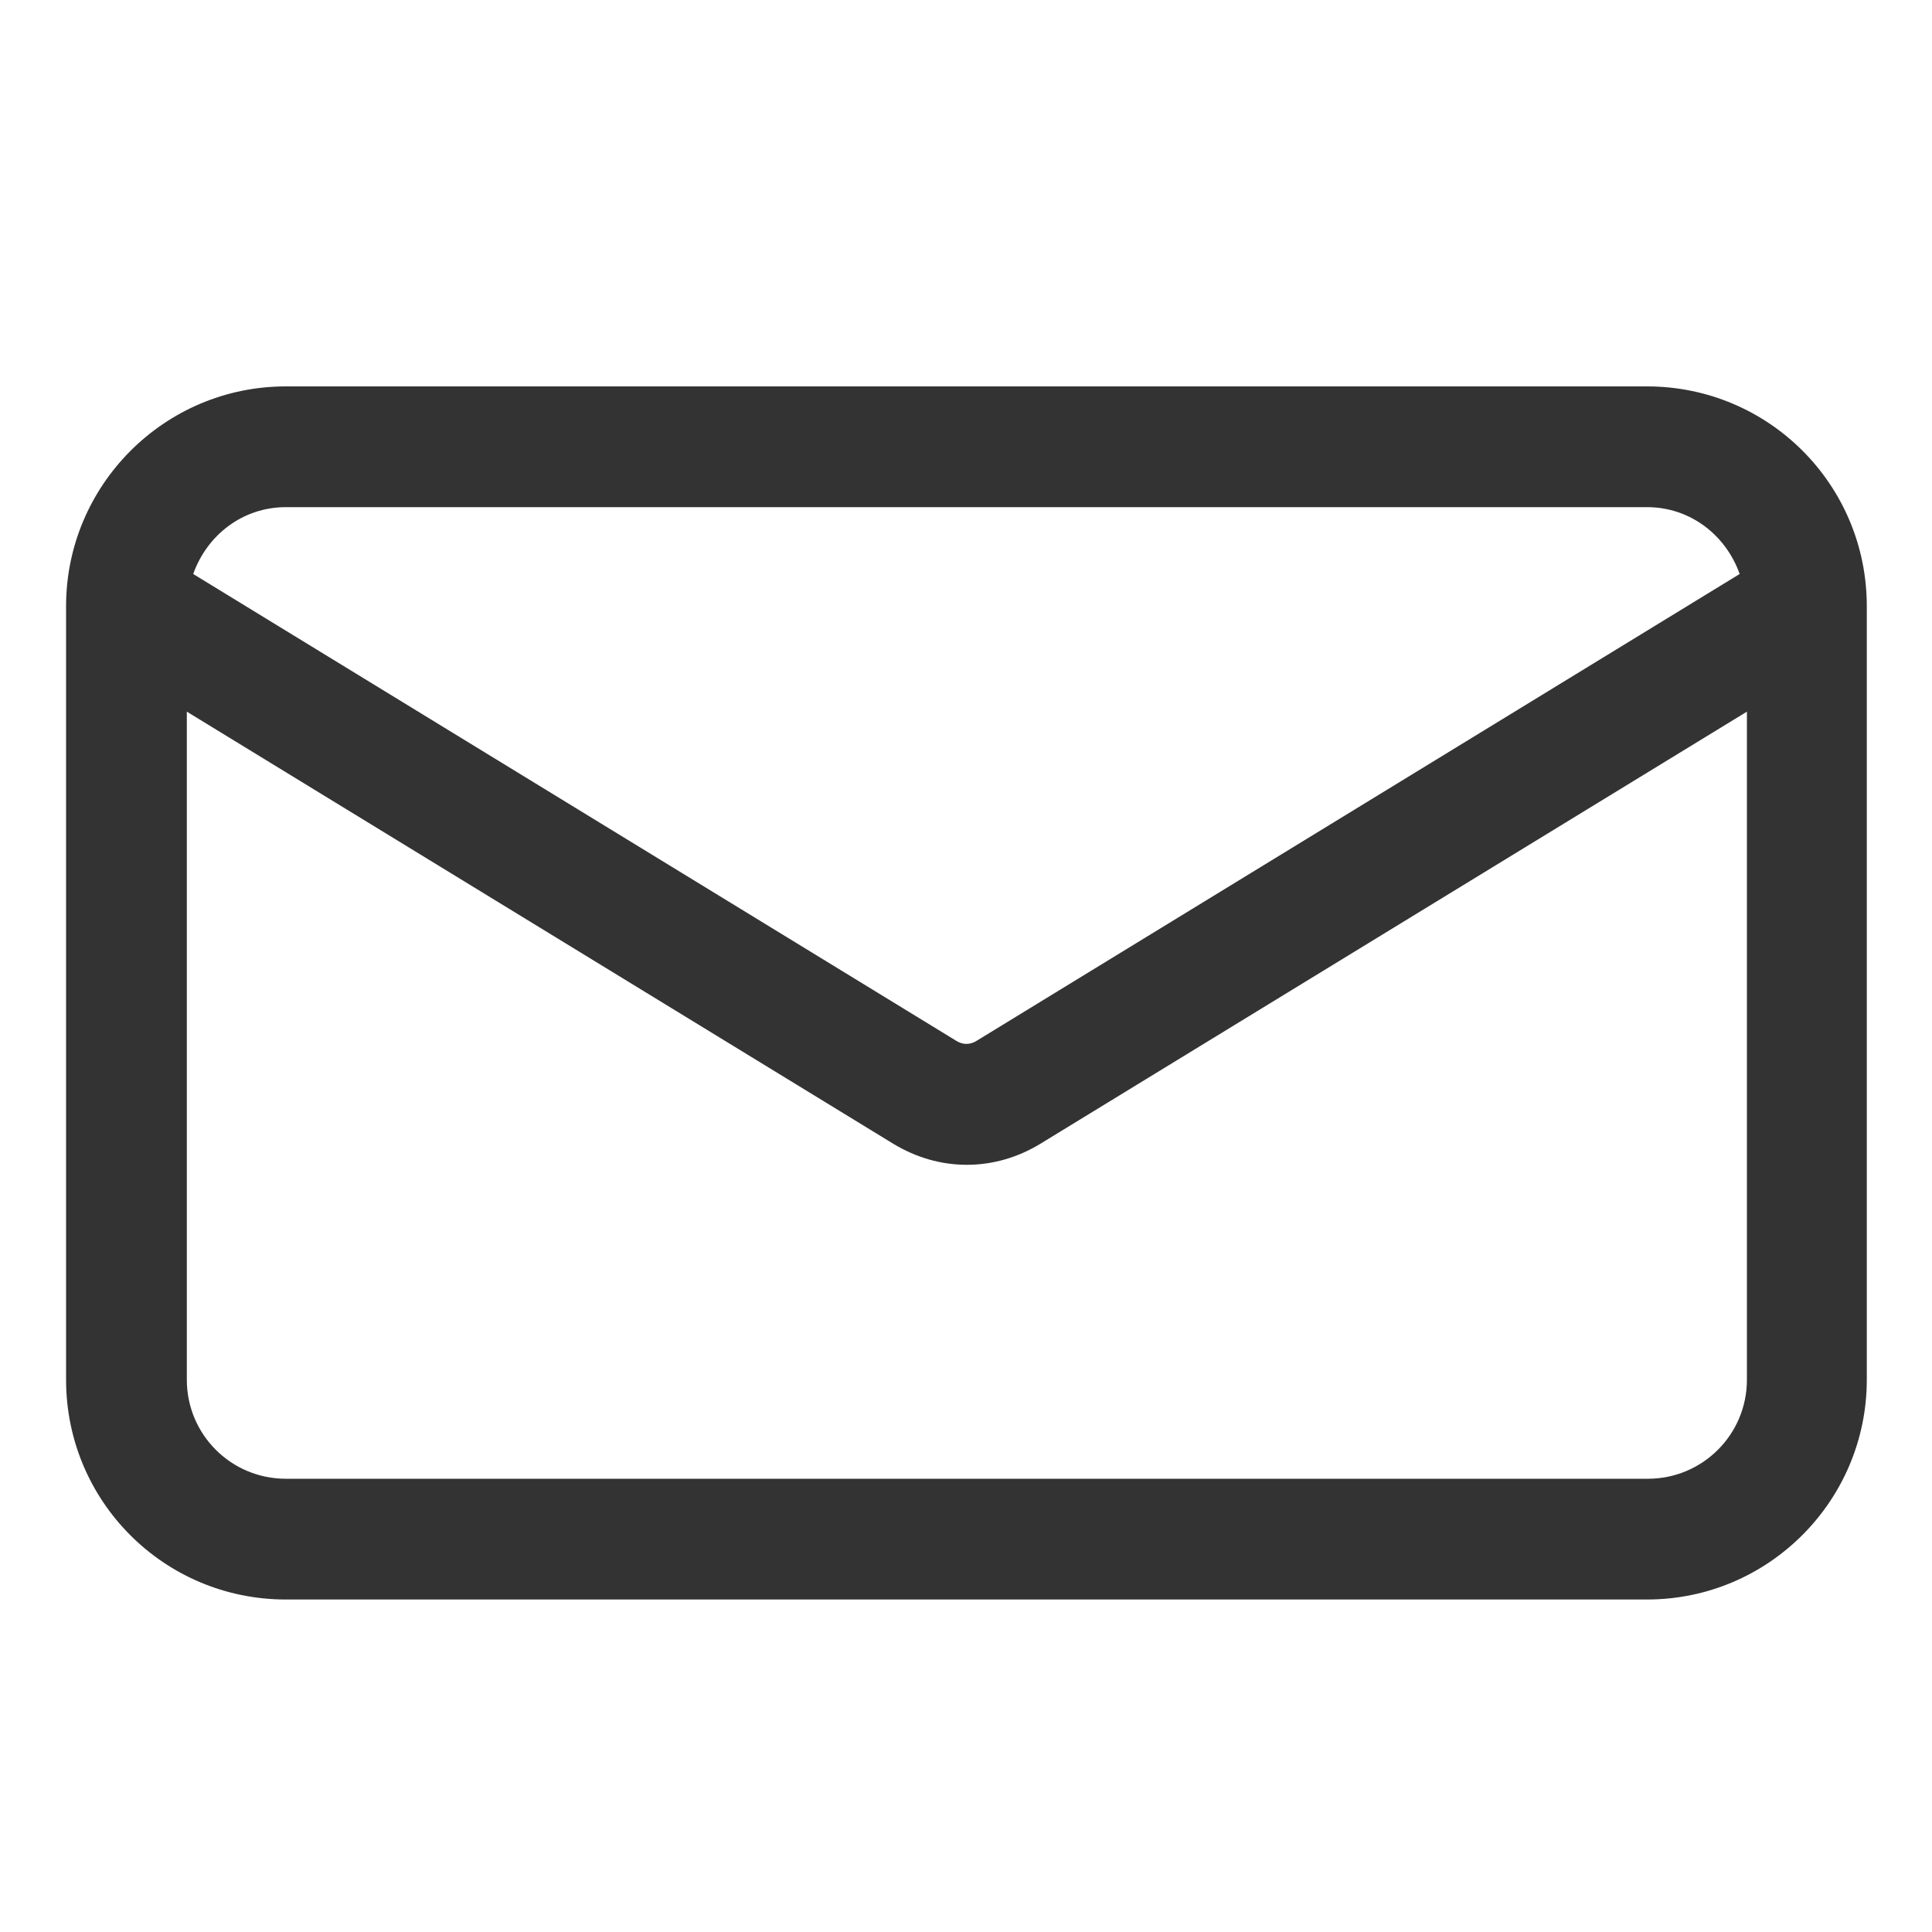 <svg xmlns="http://www.w3.org/2000/svg" width="20" height="20" viewBox="0 0 20 20" fill="none">
  <path d="M17.042 4H2.959C1.7 4 0.684 5.025 0.684 6.275V14.283C0.684 15.542 1.7 16.558 2.959 16.558H17.05C18.309 16.558 19.325 15.533 19.325 14.283V6.275C19.325 5.017 18.309 4 17.05 4H17.042ZM2.959 5.25H17.05C17.5 5.25 17.867 5.542 18.009 5.942L10.109 10.775C10.042 10.817 9.967 10.817 9.9 10.775L2 5.942C2.142 5.542 2.509 5.25 2.959 5.25ZM17.05 15.308H2.959C2.392 15.308 1.934 14.85 1.934 14.283V7.367L9.25 11.842C9.484 11.983 9.742 12.058 10.009 12.058C10.275 12.058 10.534 11.983 10.767 11.842L18.084 7.367V14.283C18.084 14.85 17.625 15.308 17.059 15.308H17.05Z" fill="#333333"/>
</svg>
